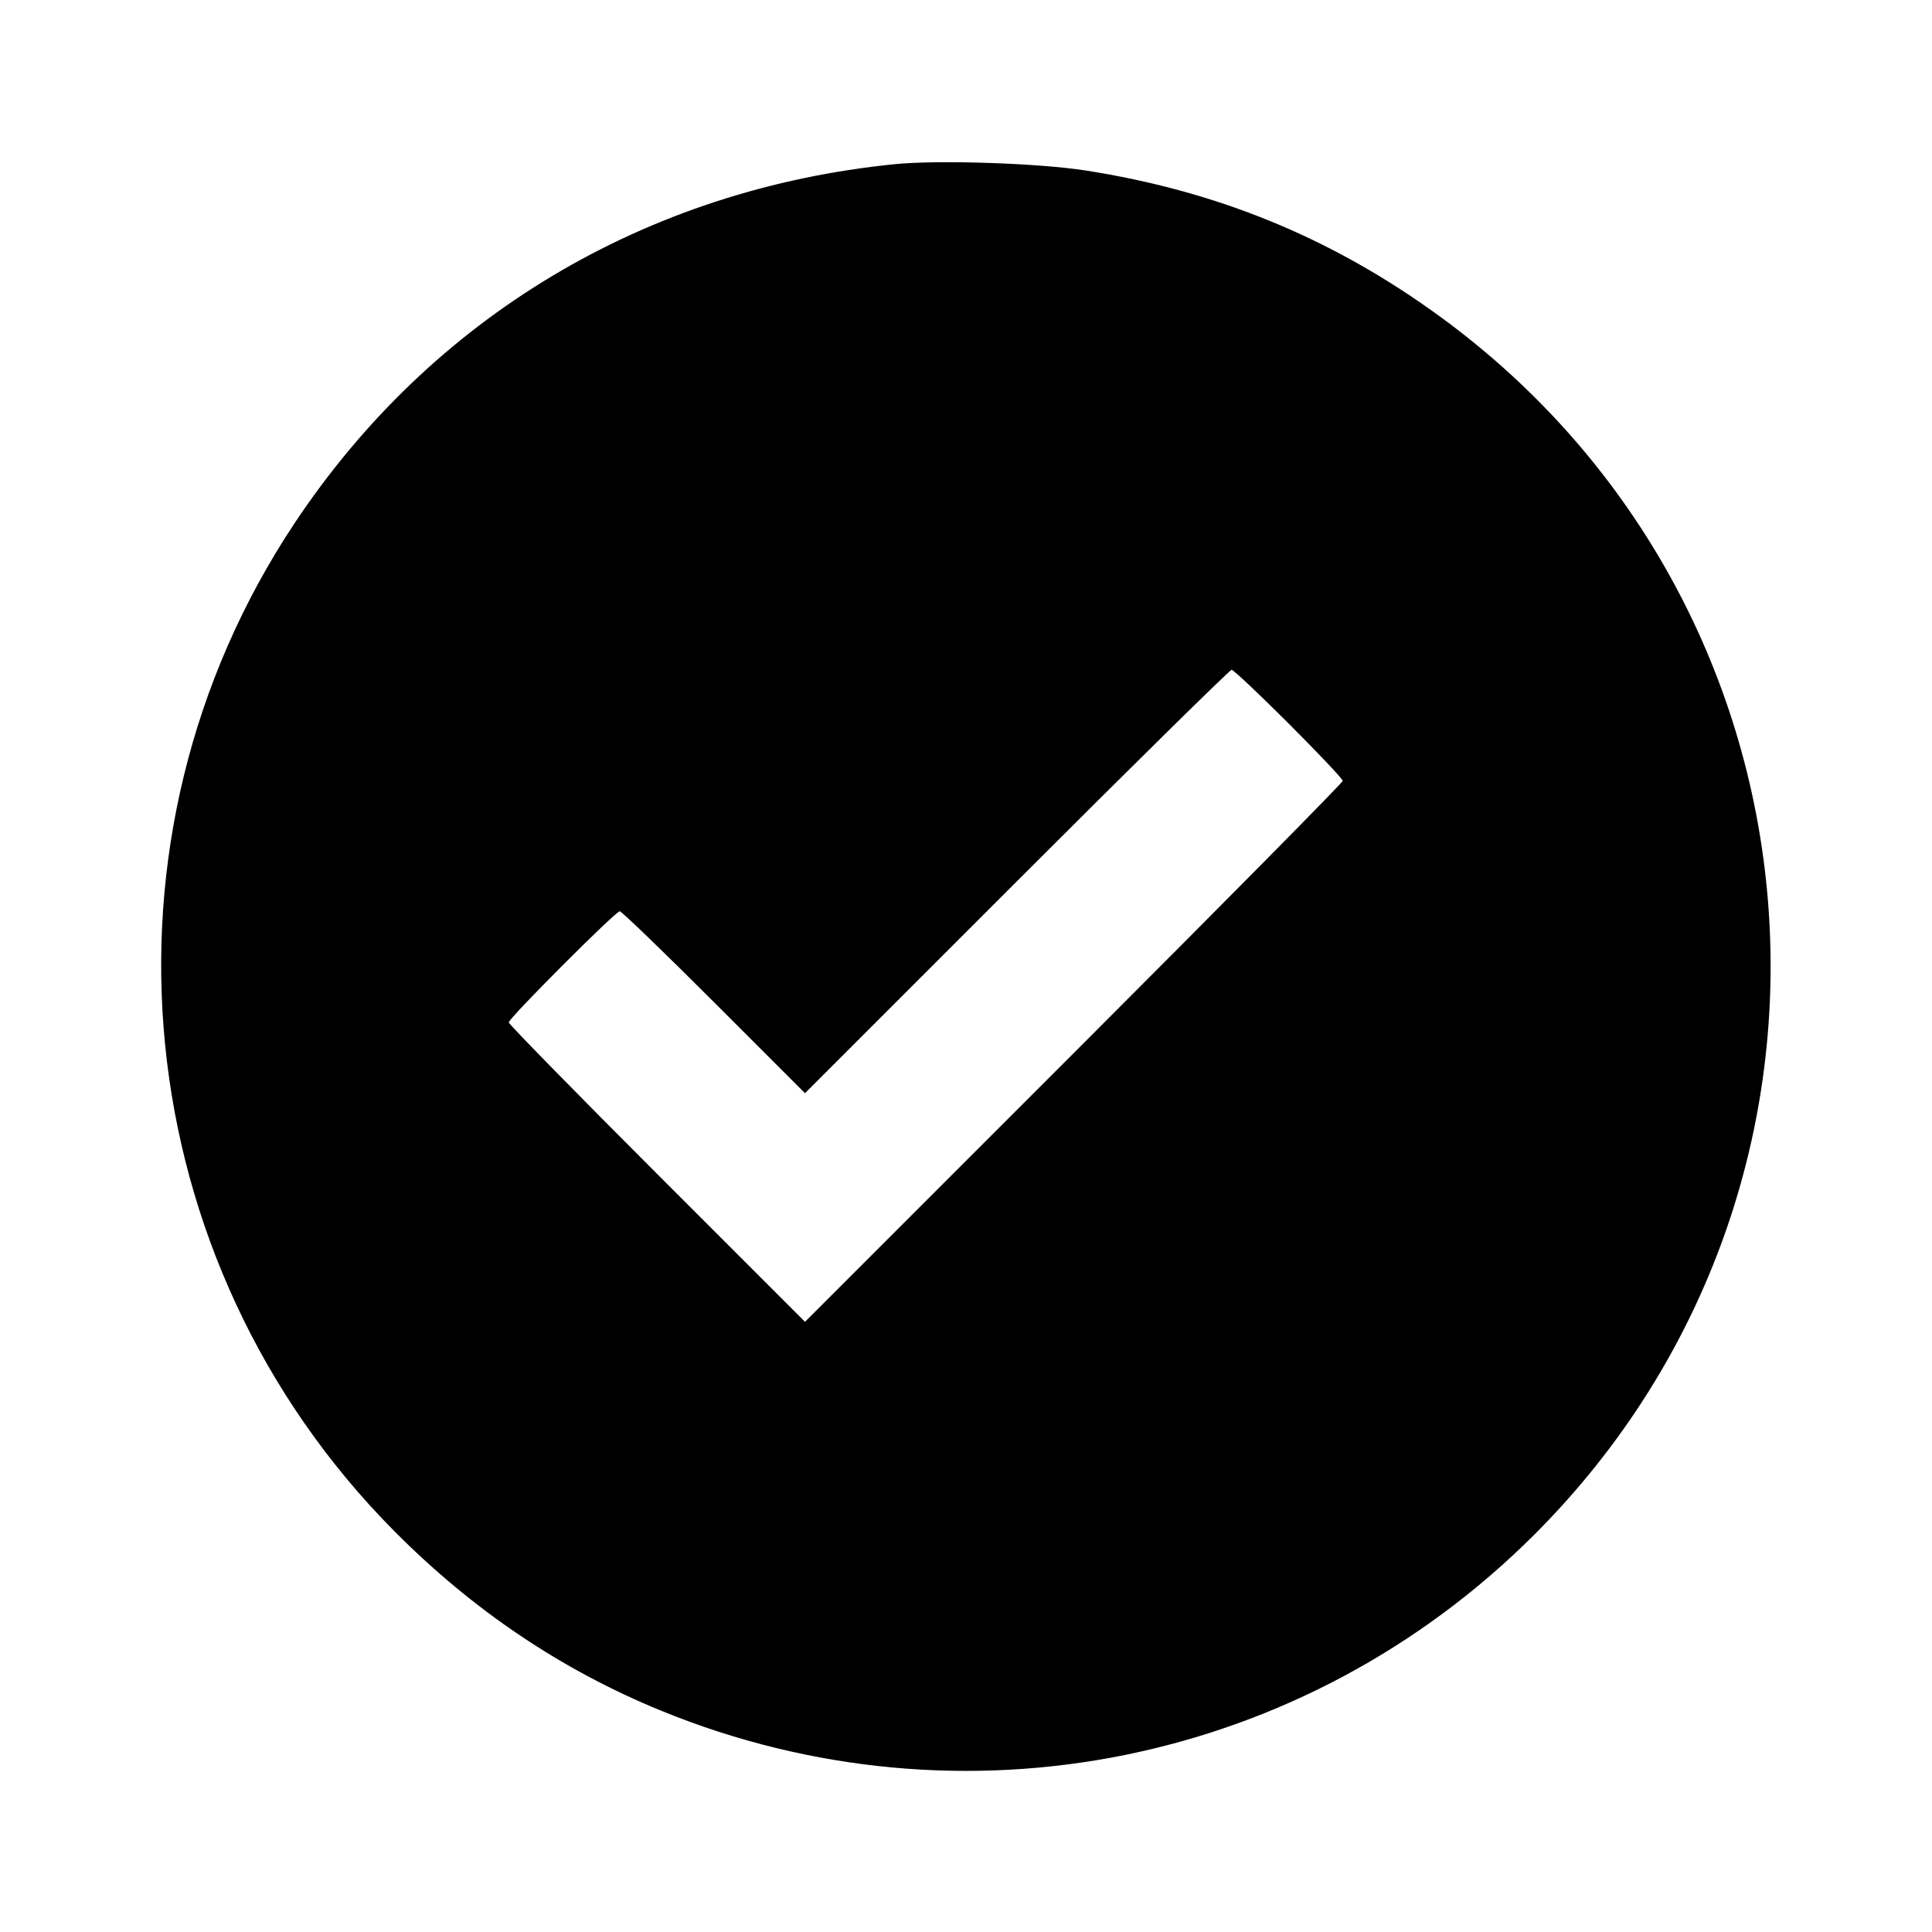 <svg viewBox="0 0 24 24" xmlns="http://www.w3.org/2000/svg"><path d="M11.120 2.039 C 8.020 2.349,5.361 3.939,3.659 6.500 C 1.048 10.428,1.568 15.667,4.900 19.022 C 5.878 20.007,6.984 20.750,8.220 21.254 C 11.958 22.779,16.203 21.920,19.062 19.062 C 23.445 14.678,22.834 7.442,17.778 3.853 C 16.479 2.930,15.094 2.370,13.493 2.119 C 12.909 2.027,11.660 1.985,11.120 2.039 M16.010 8.990 C 16.378 9.358,16.680 9.677,16.680 9.700 C 16.680 9.722,15.177 11.243,13.340 13.080 L 10.000 16.420 8.160 14.580 C 7.148 13.568,6.320 12.722,6.320 12.701 C 6.320 12.648,7.647 11.320,7.699 11.320 C 7.721 11.320,8.248 11.828,8.870 12.450 L 10.000 13.580 12.630 10.950 C 14.076 9.503,15.278 8.320,15.300 8.320 C 15.321 8.320,15.641 8.621,16.010 8.990 " stroke="none" fill-rule="evenodd" fill="black"></path></svg>